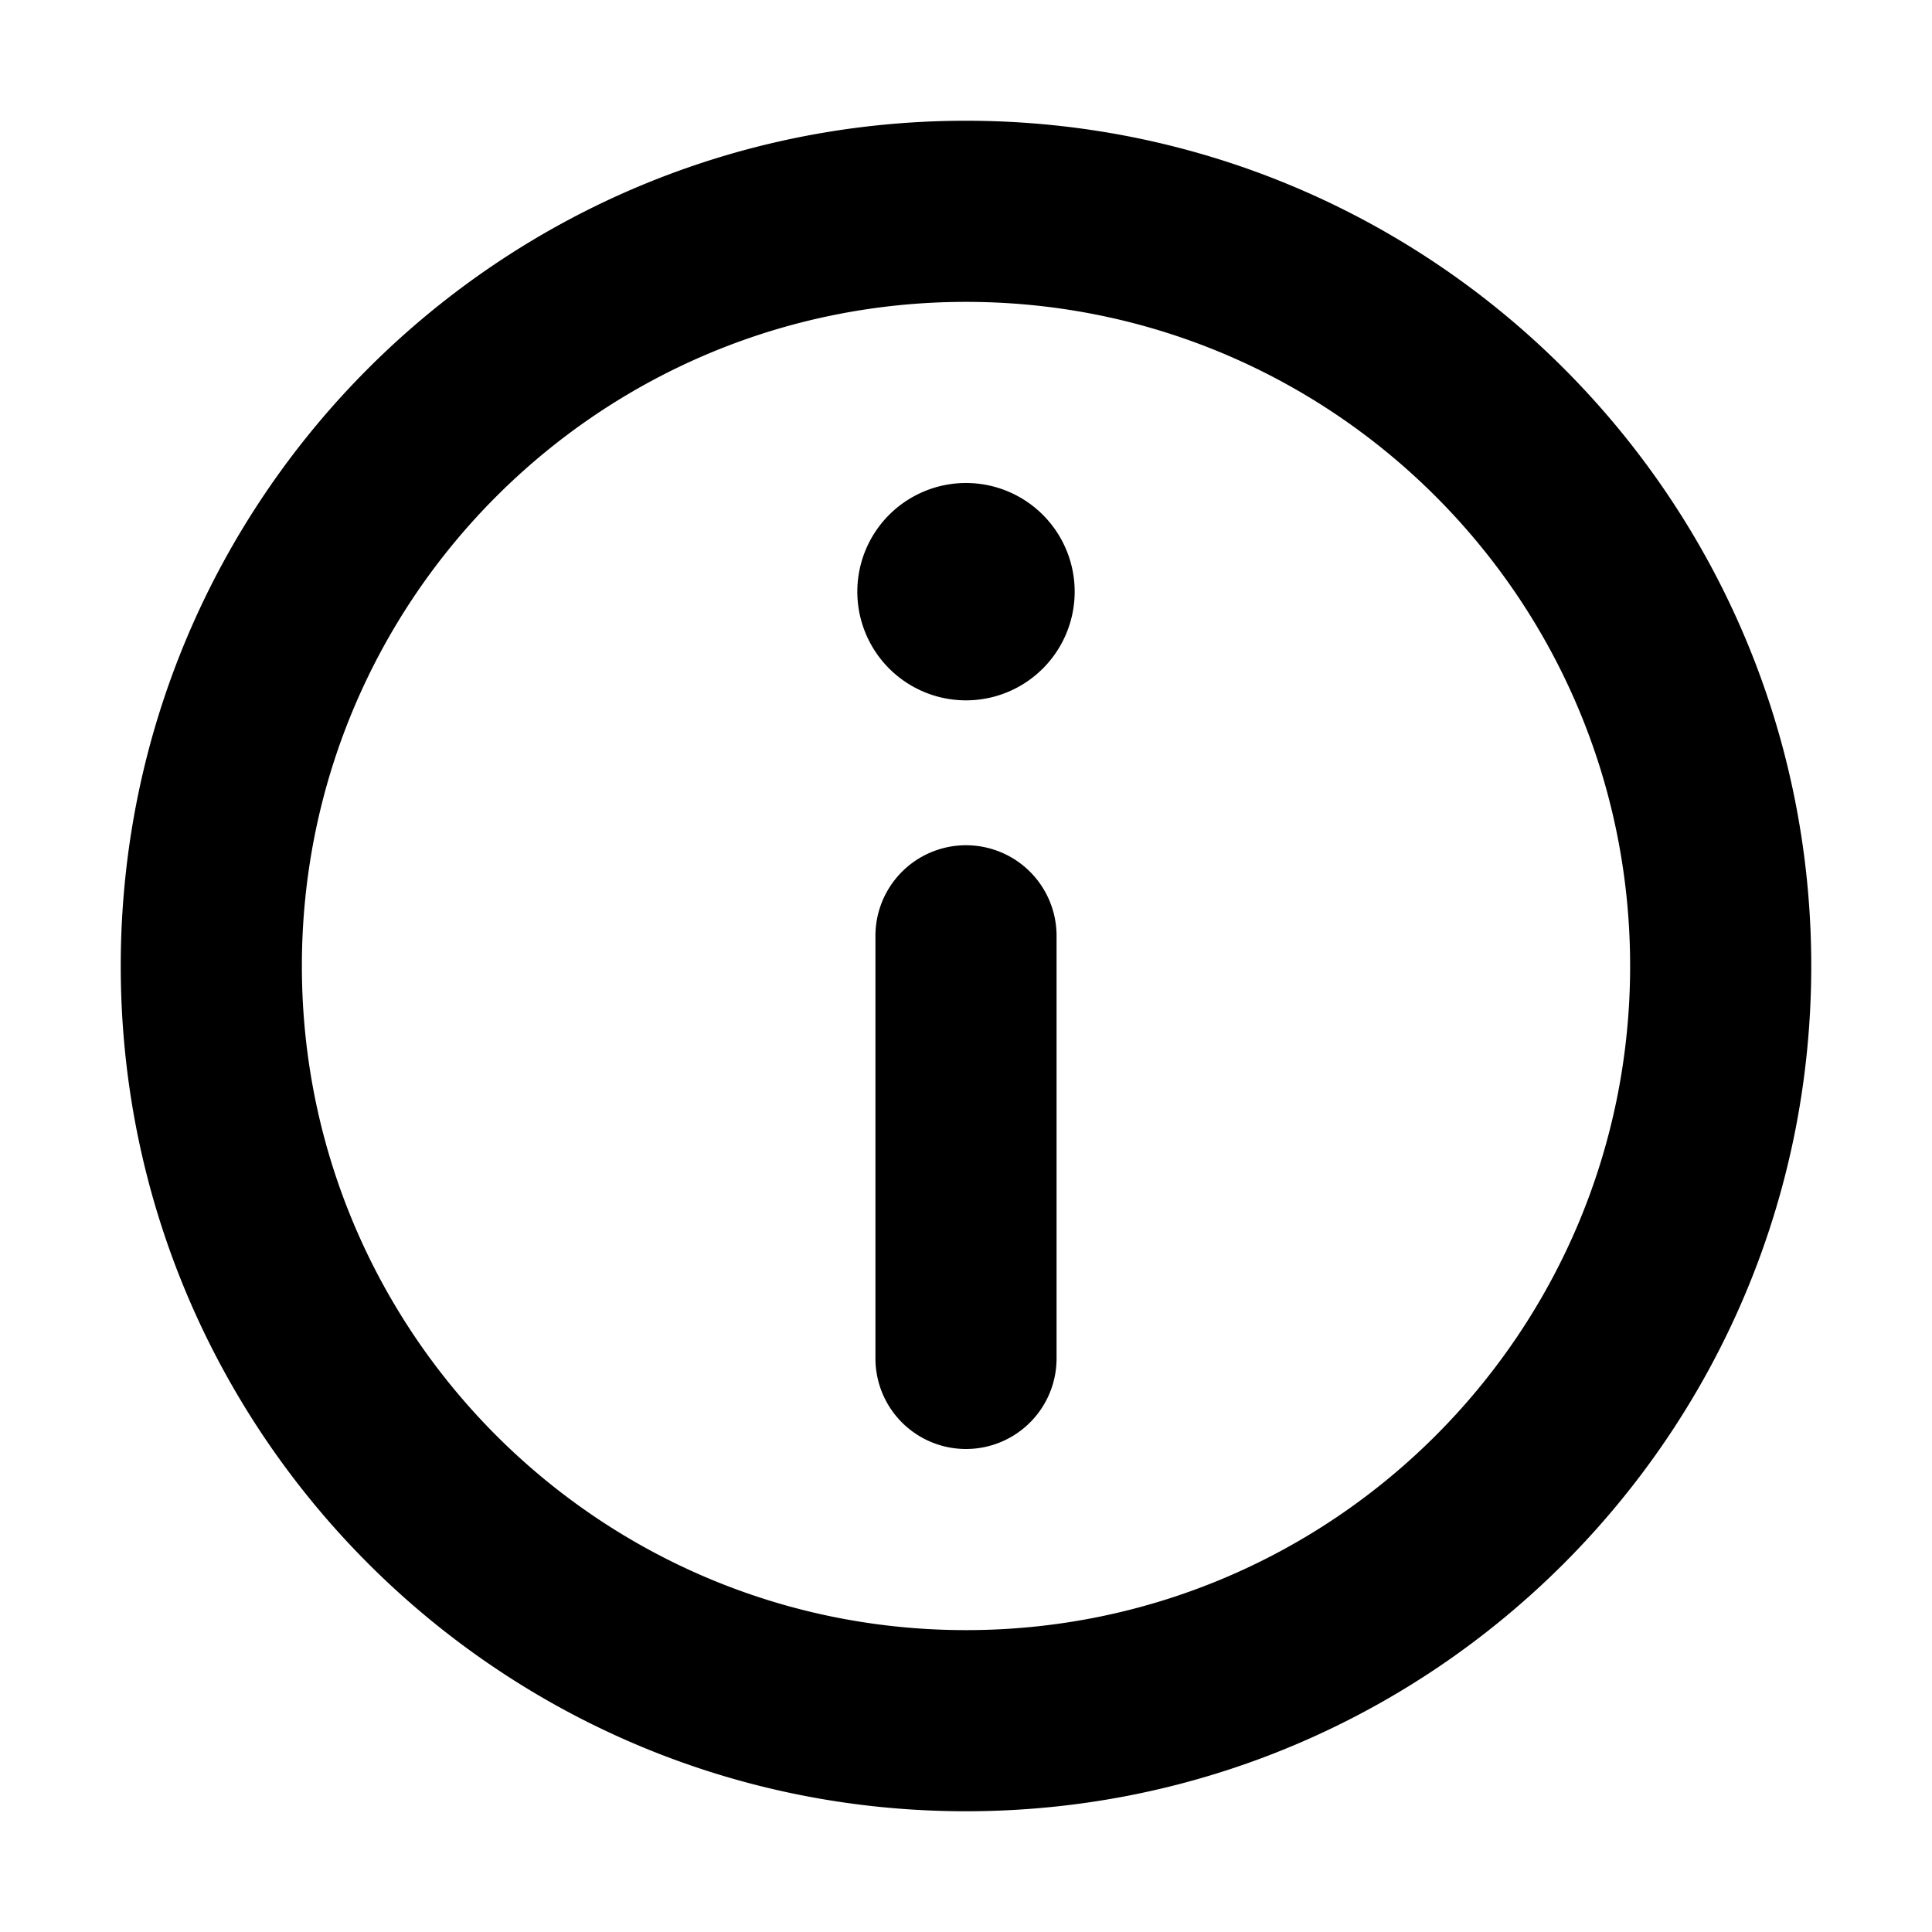 <svg xmlns="http://www.w3.org/2000/svg" width="16" height="16" fill="none" viewBox="0 0 16 16"><path fill="currentColor" fill-rule="evenodd" d="M8 13.5c3.038 0 5.5-2.462 5.5-5.5S11.038 2.5 8 2.5 2.5 4.962 2.5 8s2.462 5.5 5.5 5.5ZM15 8c0 3.866-3.134 7-7 7s-7-3.134-7-7 3.134-7 7-7 7 3.134 7 7Z M8 12a.75.75 0 0 1-.75-.75v-3.5a.75.75 0 0 1 1.5 0v3.5A.75.75 0 0 1 8 12Z M7.1 4.9a.9.9 0 1 1 1.8 0 .9.9 0 0 1-1.8 0Z"/></svg>
